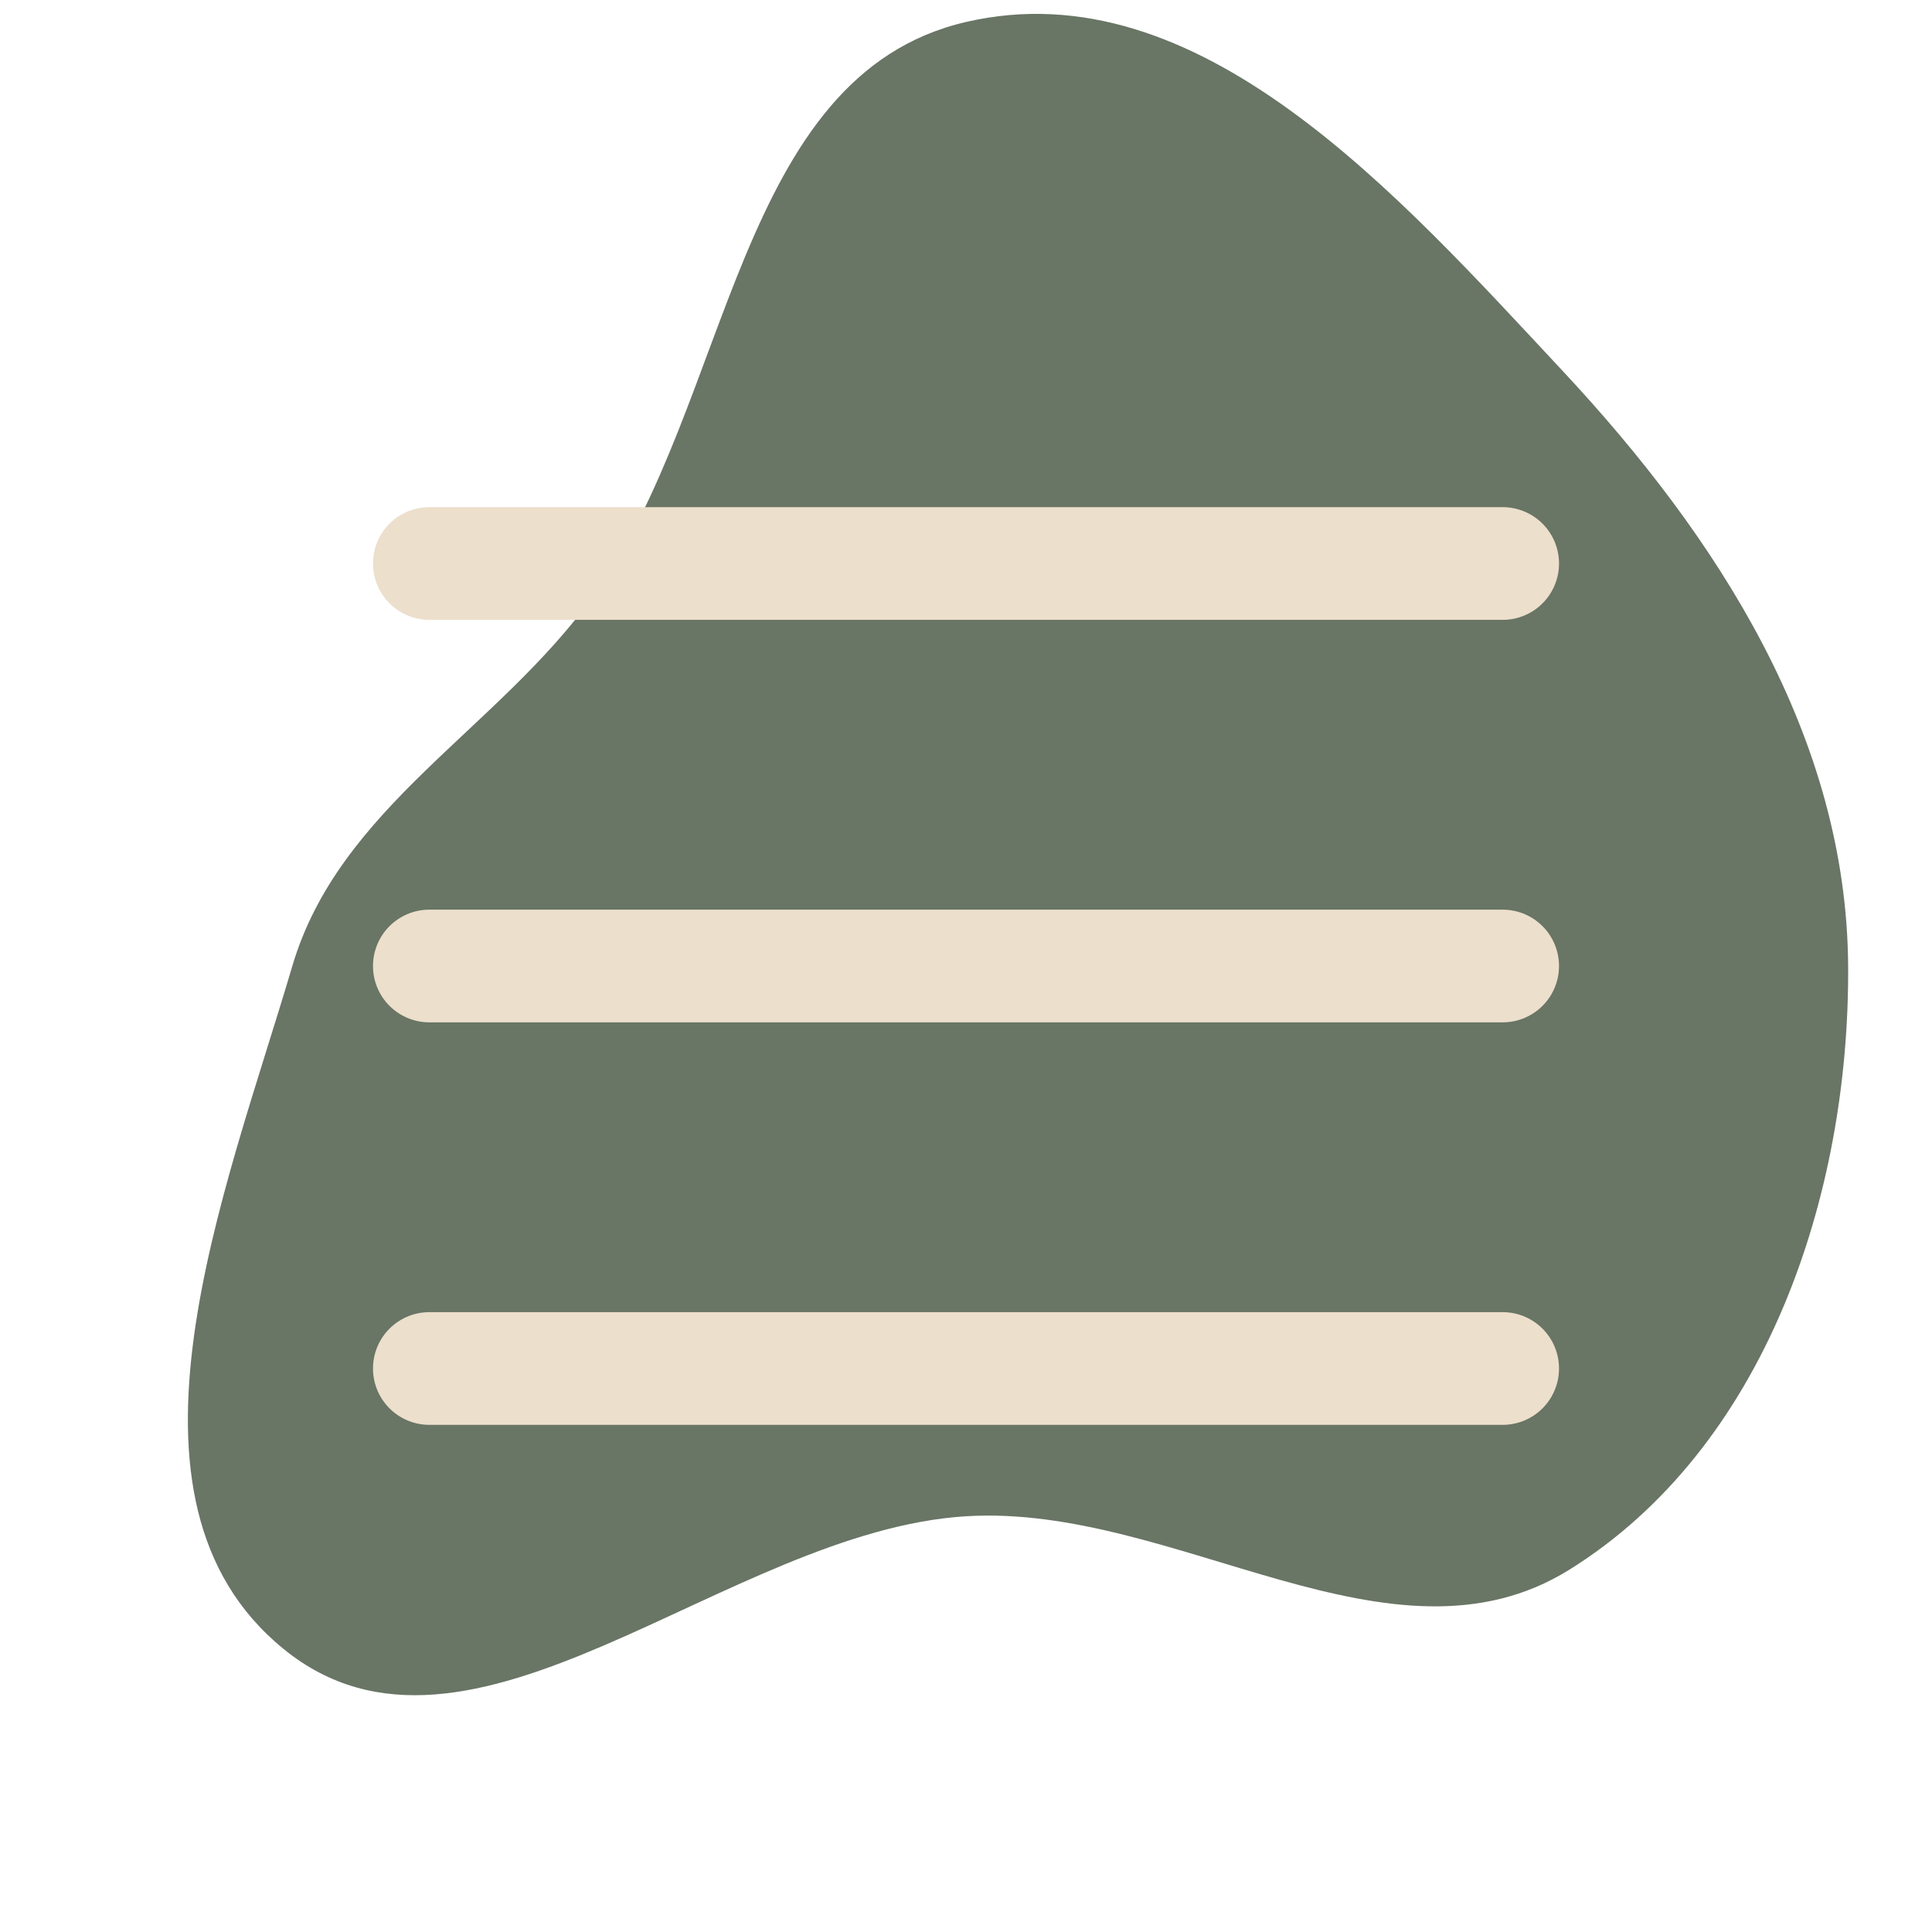 <!DOCTYPE svg PUBLIC "-//W3C//DTD SVG 1.1//EN" "http://www.w3.org/Graphics/SVG/1.1/DTD/svg11.dtd">

<!-- Uploaded to: SVG Repo, www.svgrepo.com, Transformed by: SVG Repo Mixer Tools -->
<svg width="64px" height="64px" viewBox="-2.4 -2.4 28.80 28.80" fill="none" xmlns="http://www.w3.org/2000/svg" stroke="#ae7b2d" transform="matrix(1, 0, 0, 1, 0, 0)rotate(0)">

<g id="SVGRepo_bgCarrier" stroke-width="0" transform="translate(0,0), scale(1)">

<path transform="translate(-2.4, -2.4), scale(0.9)" d="M16,25.114C19.471,24.9,23.046,27.838,25.997,25.997C29.234,23.978,30.636,19.815,30.611,16C30.587,12.206,28.46,8.902,25.87,6.13C23.165,3.236,19.859,-0.53,16,0.364C12.184,1.249,12.121,6.657,9.846,9.846C8.249,12.083,5.62,13.364,4.842,16C3.733,19.759,1.656,24.829,4.692,27.308C7.783,29.834,12.016,25.359,16,25.114" fill="#697565" strokewidth="0"/>

</g>

<g id="SVGRepo_tracerCarrier" stroke-linecap="round" stroke-linejoin="round" stroke="#dd2c2c" stroke-width="0.24"/>

<g id="SVGRepo_iconCarrier"> <path d="M4 6H20M4 12H20M4 18H20" stroke="#ECDFCC" stroke-width="1.68" stroke-linecap="round" stroke-linejoin="round"/> </g>

</svg>